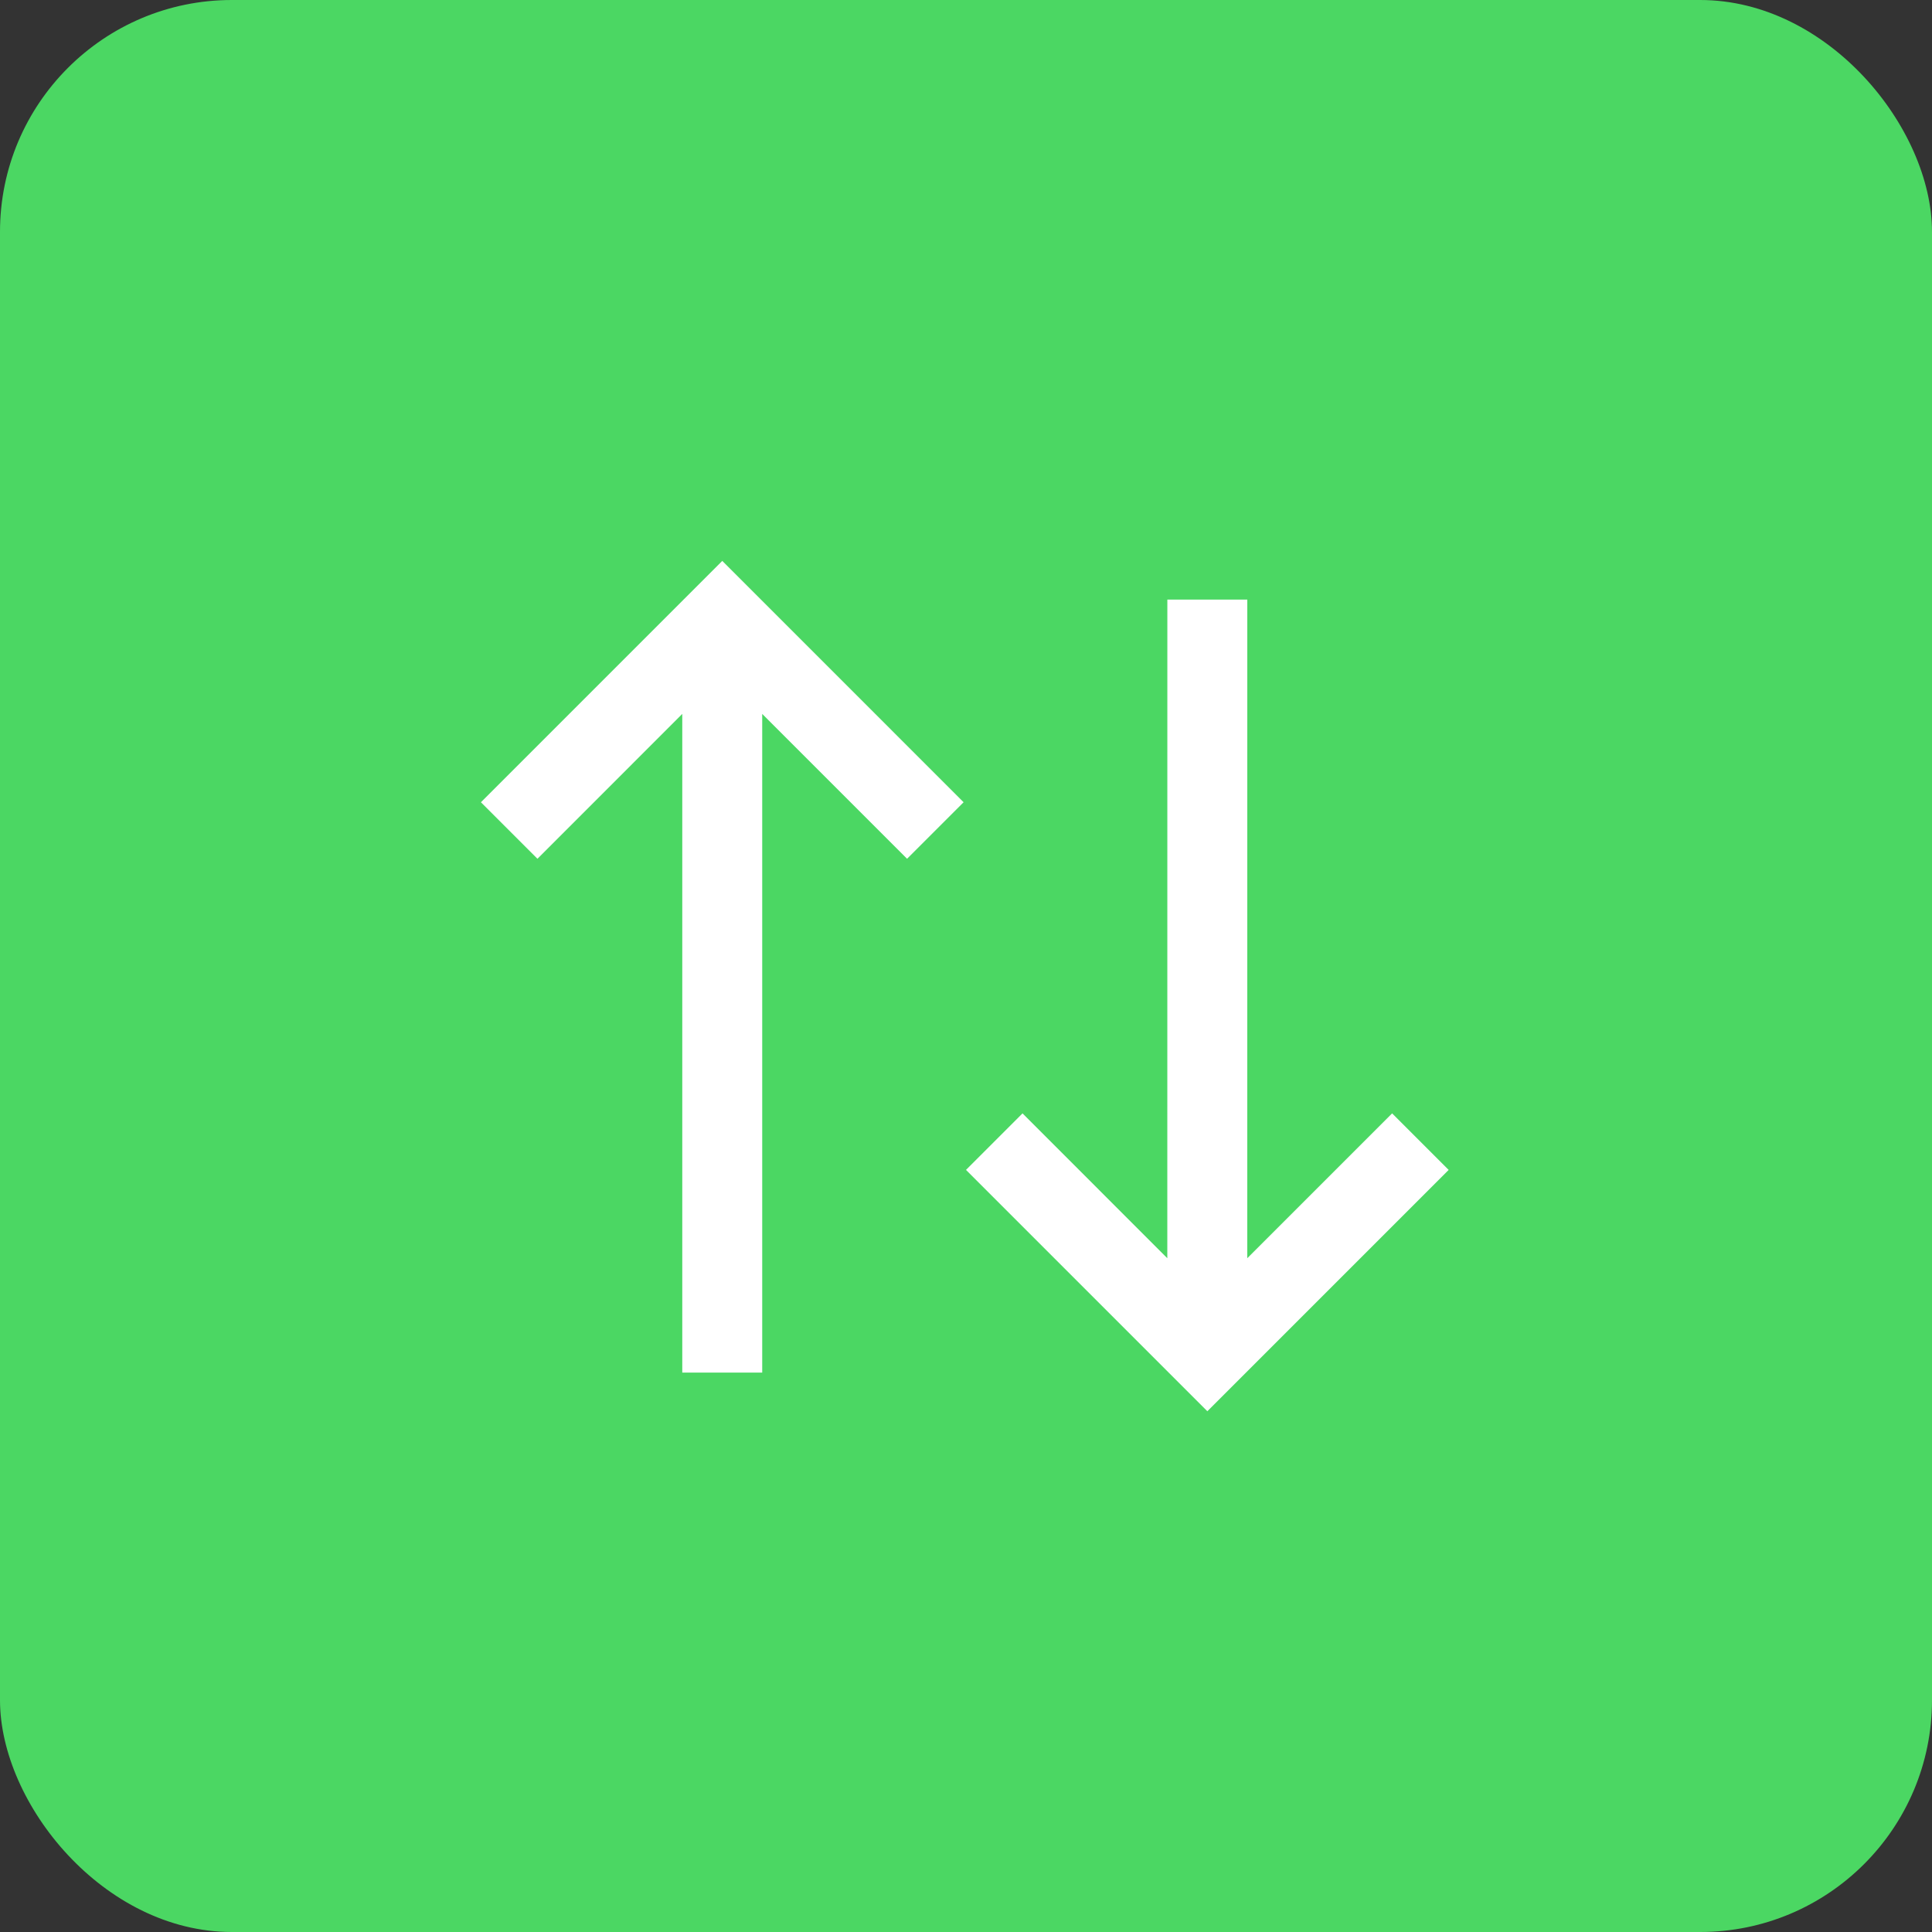 <svg width="50" height="50" viewBox="0 0 50 50" fill="none" xmlns="http://www.w3.org/2000/svg">
<rect x="0" y="0" width="50" height="50" fill="#333333" stroke="none"/>
<rect width="50" height="50" rx="6" fill="#4BD763"/>
<path fill-rule="evenodd" clip-rule="evenodd" d="M24.938 20.762L18.692 14.516L12.446 20.762L13.909 22.225L17.657 18.476L17.657 35.522H19.726L19.726 18.476L23.475 22.225L24.938 20.762ZM32.279 32.563L32.28 15.517H30.211L30.21 32.563L26.463 28.814L25 30.277L31.246 36.523L37.491 30.277L36.028 28.814L32.279 32.563Z" fill="white"/>
</svg>
